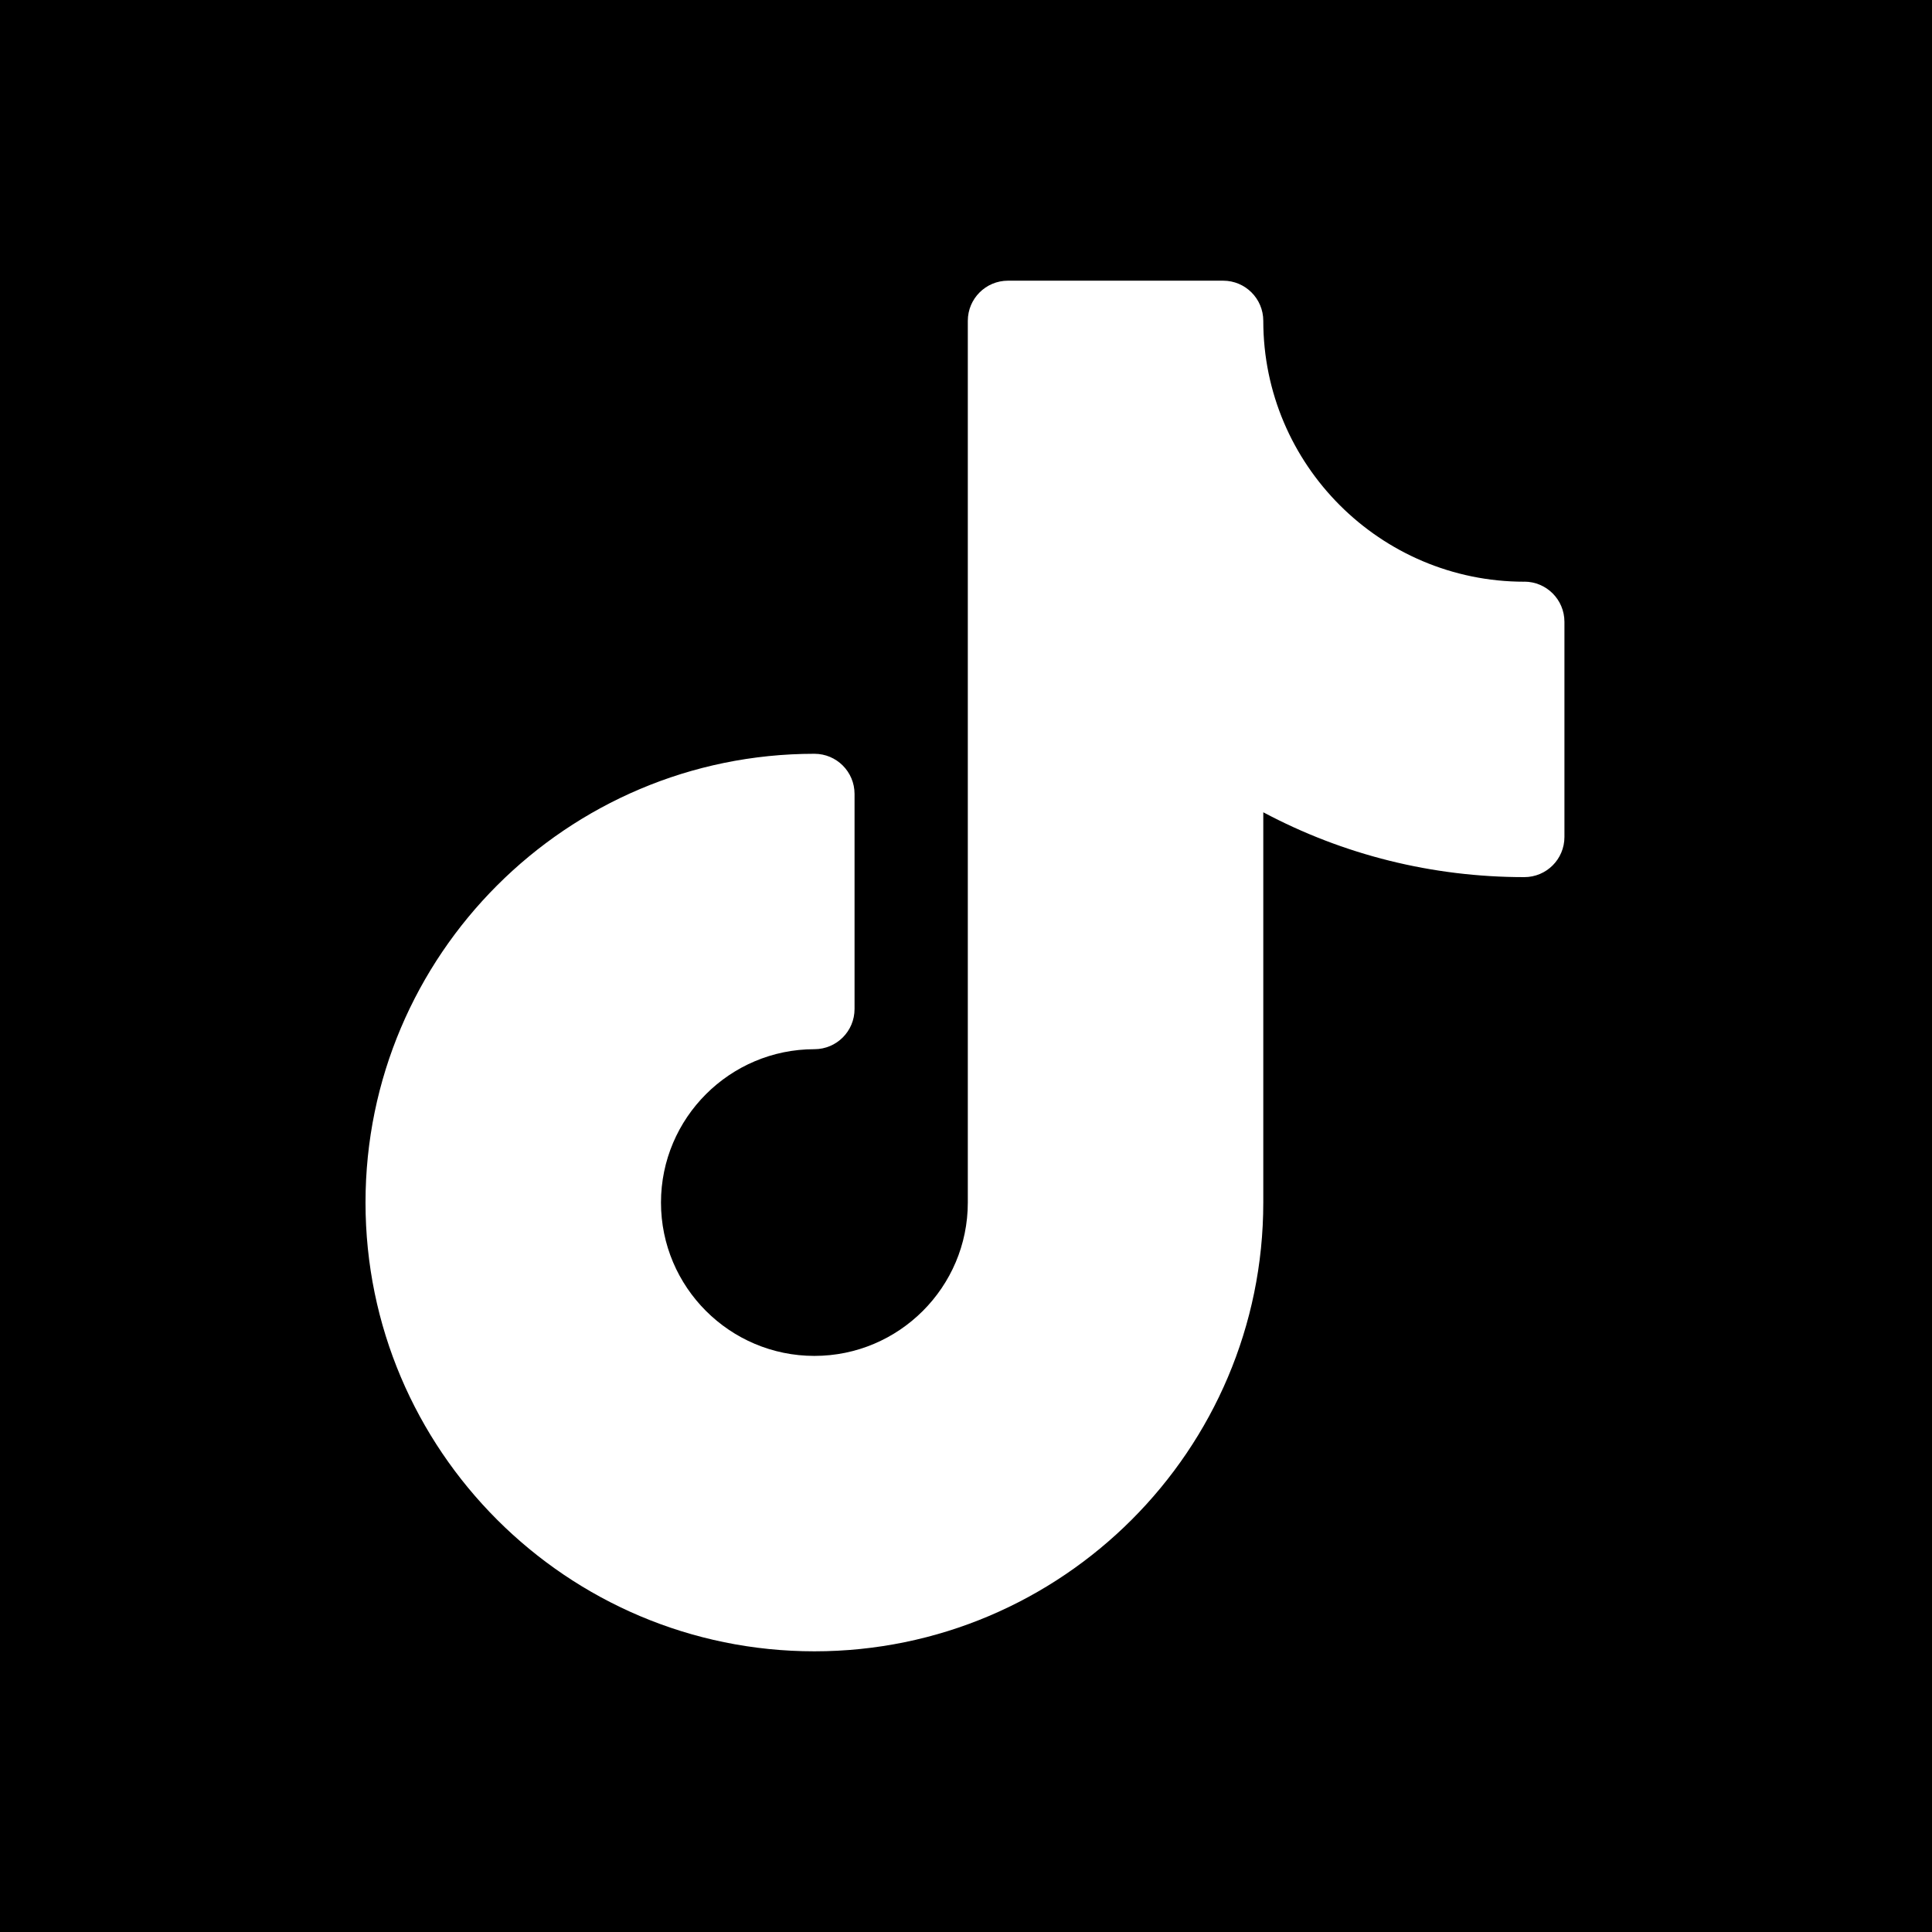 <svg xmlns="http://www.w3.org/2000/svg" width="32" height="32" viewBox="0 0 32 32">
    <g fill="none">
        <path fill="#000" d="M0 0H32V32H0z"/>
        <path fill="#FFF" d="M25.247 9.635c-2.384 0-4.323-1.938-4.323-4.321 0-.368-.298-.665-.665-.665h-3.563c-.368 0-.666.297-.666.665v14.604c0 1.401-1.14 2.54-2.541 2.54s-2.541-1.139-2.541-2.54c0-1.4 1.14-2.54 2.541-2.54.368 0 .665-.298.665-.666V13.15c0-.367-.297-.665-.665-.665-4.1 0-7.435 3.335-7.435 7.433 0 4.099 3.335 7.433 7.435 7.433s7.435-3.334 7.435-7.433v-6.464c1.324.705 2.798 1.074 4.323 1.074.368 0 .665-.298.665-.665V10.3c0-.368-.297-.666-.665-.666z"/>
    </g>
</svg>
